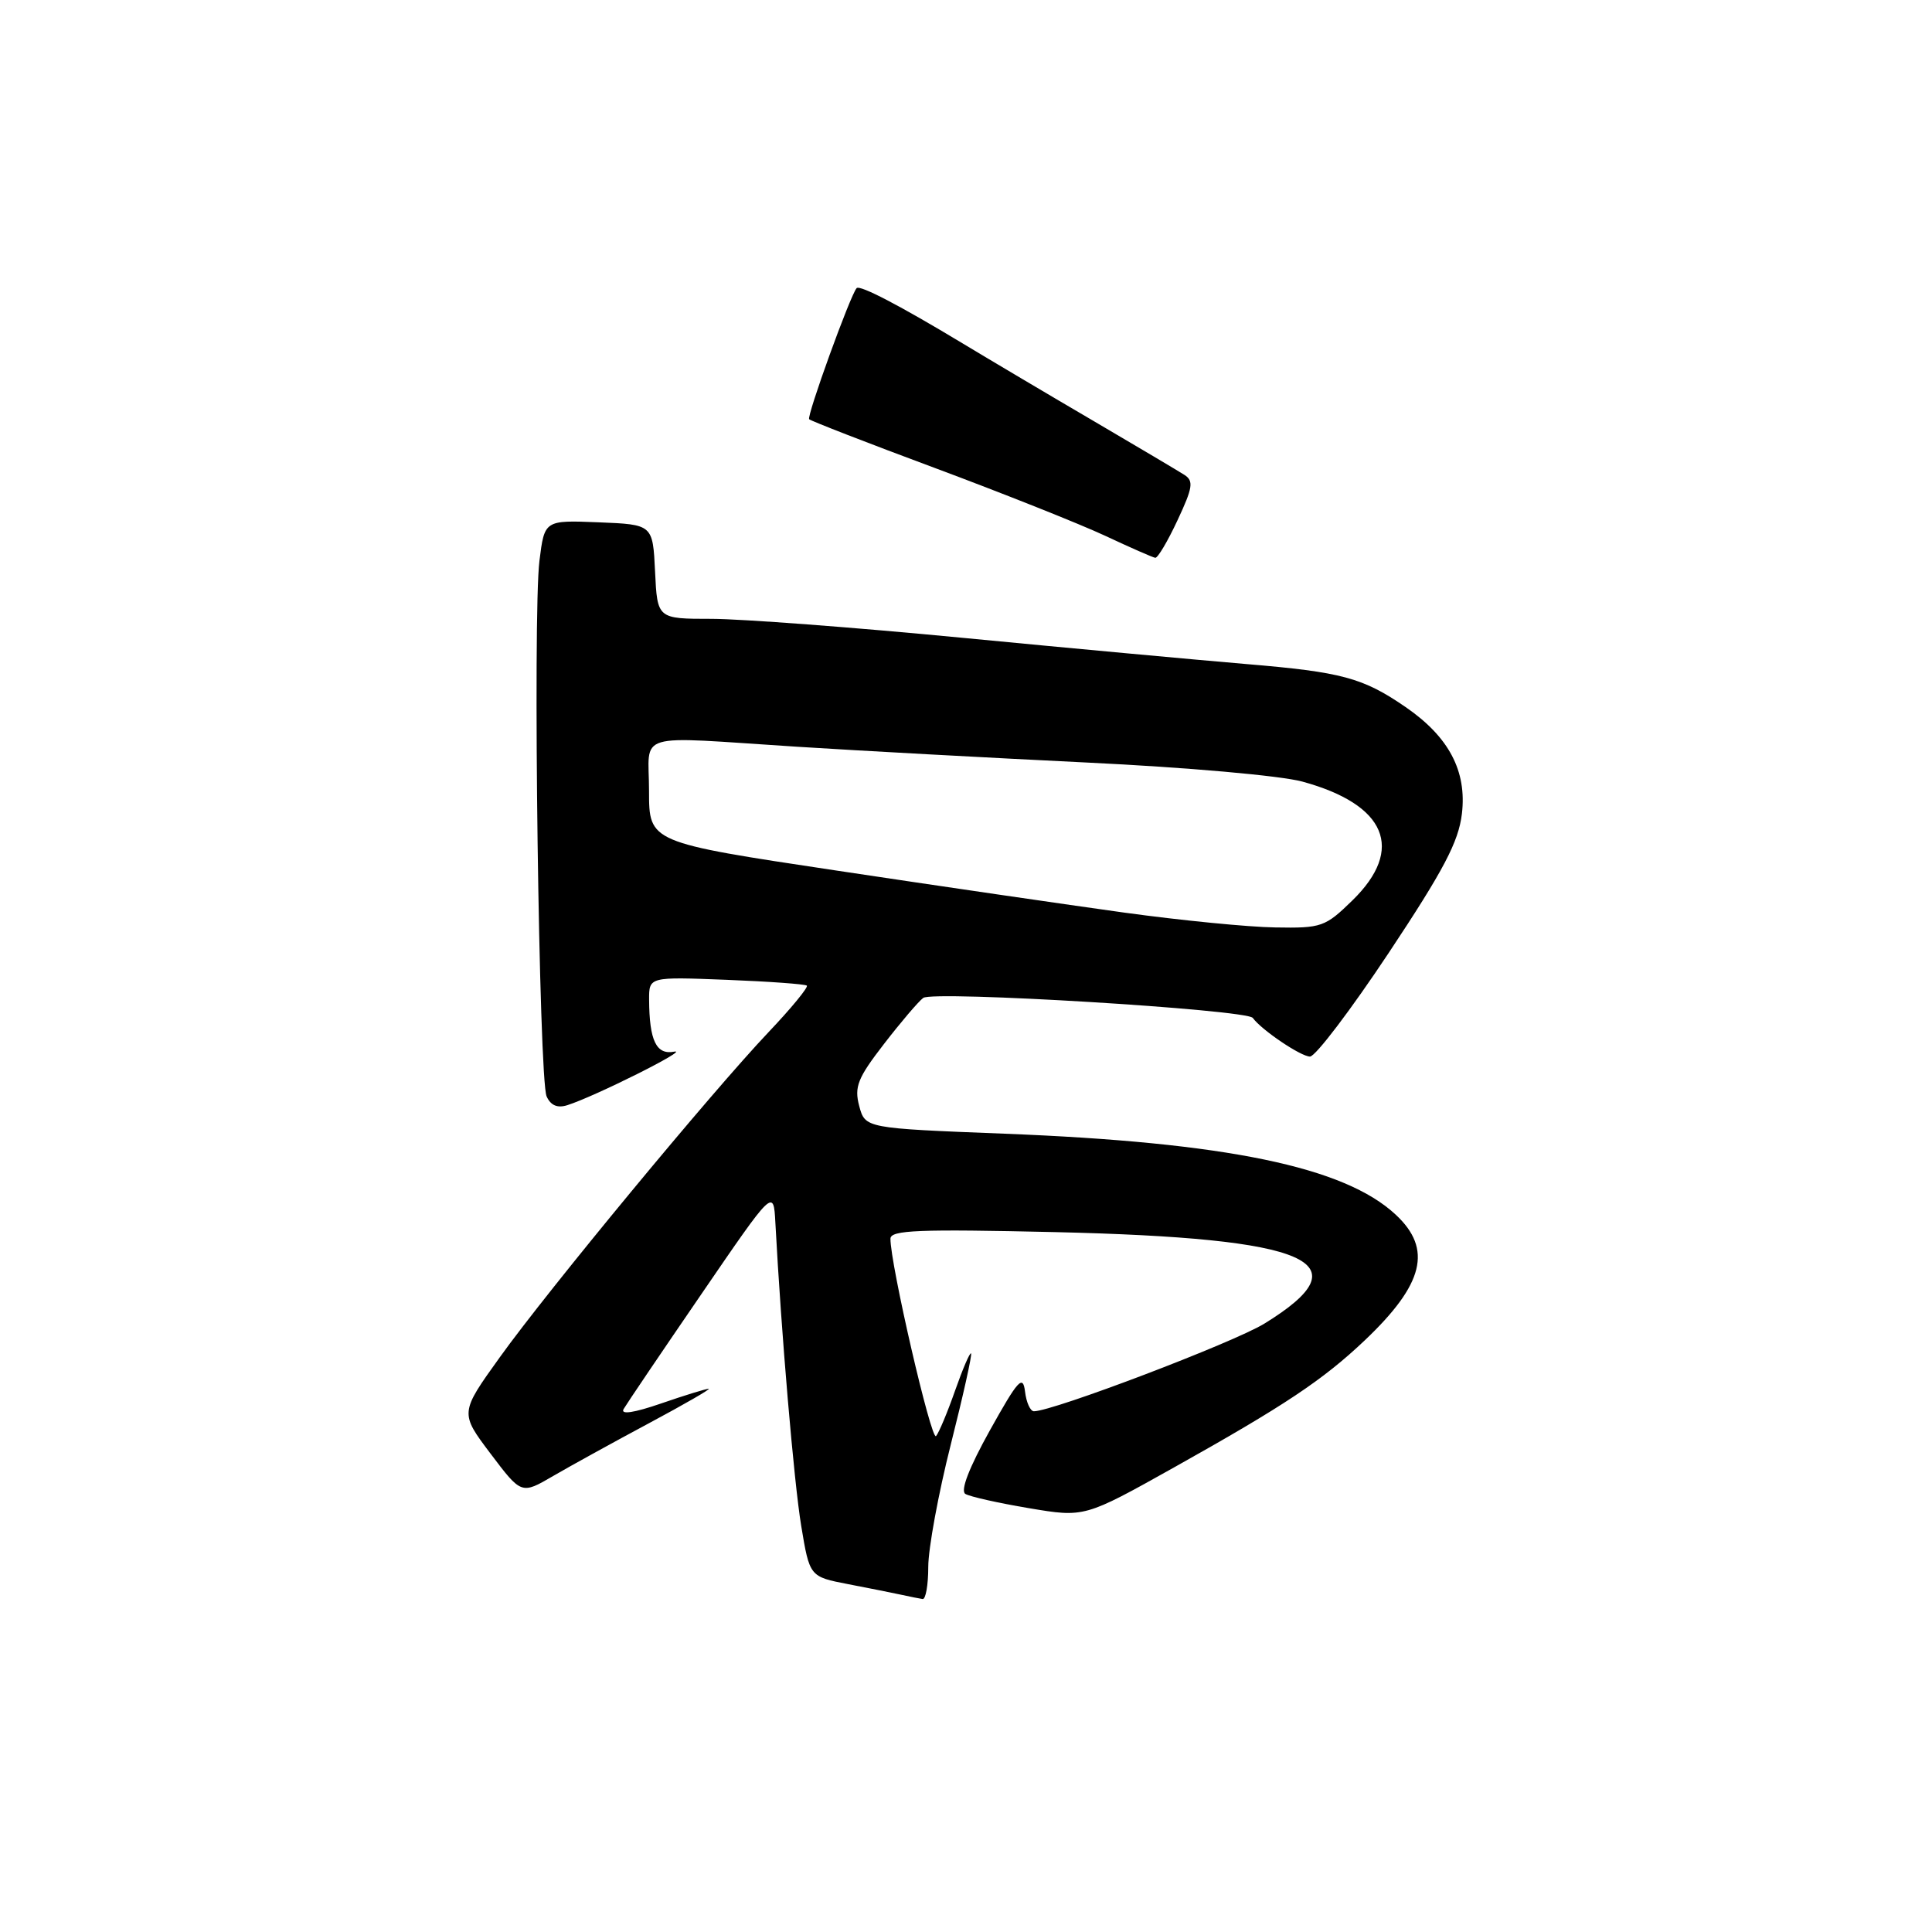 <?xml version="1.0" encoding="UTF-8" standalone="no"?>
<!DOCTYPE svg PUBLIC "-//W3C//DTD SVG 1.1//EN" "http://www.w3.org/Graphics/SVG/1.1/DTD/svg11.dtd" >
<svg xmlns="http://www.w3.org/2000/svg" xmlns:xlink="http://www.w3.org/1999/xlink" version="1.1" viewBox="0 0 256 256">
 <g >
 <path fill="currentColor"
d=" M 123.00 207.61 C 123.00 205.19 124.34 197.91 125.98 191.42 C 127.62 184.93 128.83 179.49 128.67 179.33 C 128.51 179.18 127.56 181.40 126.55 184.27 C 125.54 187.15 124.41 189.85 124.03 190.29 C 123.40 190.99 117.95 167.41 117.99 164.13 C 118.00 162.99 121.75 162.85 139.75 163.26 C 173.76 164.05 180.90 167.17 167.53 175.39 C 163.42 177.91 139.53 187.00 137.00 187.00 C 136.52 187.00 135.99 185.82 135.82 184.38 C 135.54 182.12 134.90 182.83 131.17 189.52 C 128.42 194.46 127.23 197.52 127.91 197.95 C 128.50 198.31 132.29 199.16 136.34 199.84 C 143.70 201.08 143.70 201.08 155.55 194.45 C 170.22 186.24 175.29 182.86 180.83 177.61 C 188.68 170.16 189.83 165.51 184.95 160.96 C 178.16 154.61 162.50 151.37 133.07 150.22 C 114.64 149.50 114.64 149.50 113.85 146.55 C 113.18 144.02 113.64 142.85 117.11 138.36 C 119.33 135.48 121.68 132.72 122.33 132.23 C 123.63 131.24 165.18 133.77 166.00 134.88 C 167.17 136.49 172.38 140.00 173.58 140.00 C 174.30 140.00 179.00 133.81 184.02 126.25 C 191.31 115.27 193.26 111.56 193.71 107.83 C 194.38 102.17 191.99 97.64 186.25 93.69 C 180.59 89.80 177.81 89.05 165.13 87.99 C 158.74 87.45 141.80 85.89 127.50 84.51 C 113.20 83.13 98.26 82.01 94.30 82.00 C 87.10 82.00 87.10 82.00 86.80 75.75 C 86.50 69.50 86.50 69.50 79.33 69.21 C 72.15 68.92 72.15 68.92 71.48 74.30 C 70.58 81.48 71.41 143.01 72.43 145.28 C 72.97 146.48 73.87 146.86 75.18 146.44 C 78.84 145.28 91.50 138.94 89.34 139.35 C 86.96 139.81 86.04 137.89 86.01 132.46 C 86.00 129.43 86.00 129.43 96.25 129.83 C 101.89 130.05 106.68 130.40 106.91 130.60 C 107.13 130.81 104.86 133.58 101.86 136.74 C 94.27 144.74 72.62 170.93 66.23 179.84 C 60.93 187.22 60.93 187.22 65.01 192.63 C 69.09 198.03 69.09 198.03 73.29 195.58 C 75.61 194.23 81.33 191.08 86.00 188.58 C 90.67 186.08 94.23 184.03 93.91 184.02 C 93.58 184.01 90.75 184.88 87.62 185.96 C 84.00 187.21 82.19 187.48 82.63 186.71 C 83.02 186.04 87.64 179.20 92.92 171.50 C 102.50 157.50 102.50 157.50 102.74 162.00 C 103.52 176.63 105.20 196.32 106.16 202.16 C 107.28 208.92 107.28 208.92 112.39 209.91 C 115.20 210.45 118.40 211.09 119.50 211.33 C 120.60 211.57 121.84 211.82 122.25 211.88 C 122.66 211.95 123.00 210.02 123.00 207.61 Z  M 156.03 68.93 C 158.05 64.62 158.19 63.73 156.95 62.93 C 156.15 62.42 150.78 59.23 145.00 55.84 C 139.22 52.46 131.35 47.79 127.50 45.47 C 119.28 40.51 113.94 37.72 113.51 38.18 C 112.70 39.02 106.85 55.19 107.22 55.55 C 107.45 55.78 114.99 58.71 123.98 62.05 C 132.96 65.40 143.06 69.42 146.41 70.98 C 149.76 72.55 152.76 73.87 153.08 73.91 C 153.40 73.96 154.73 71.72 156.03 68.93 Z  M 149.00 120.93 C 141.57 119.90 124.36 117.39 110.75 115.34 C 86.00 111.62 86.00 111.62 86.00 104.81 C 86.00 96.84 83.64 97.54 105.67 98.95 C 113.83 99.47 131.07 100.41 144.00 101.04 C 157.30 101.68 169.71 102.78 172.59 103.57 C 183.69 106.61 186.17 112.50 179.21 119.30 C 175.59 122.83 175.12 123.00 168.96 122.89 C 165.41 122.84 156.43 121.95 149.00 120.93 Z "/>
</g>
</svg>